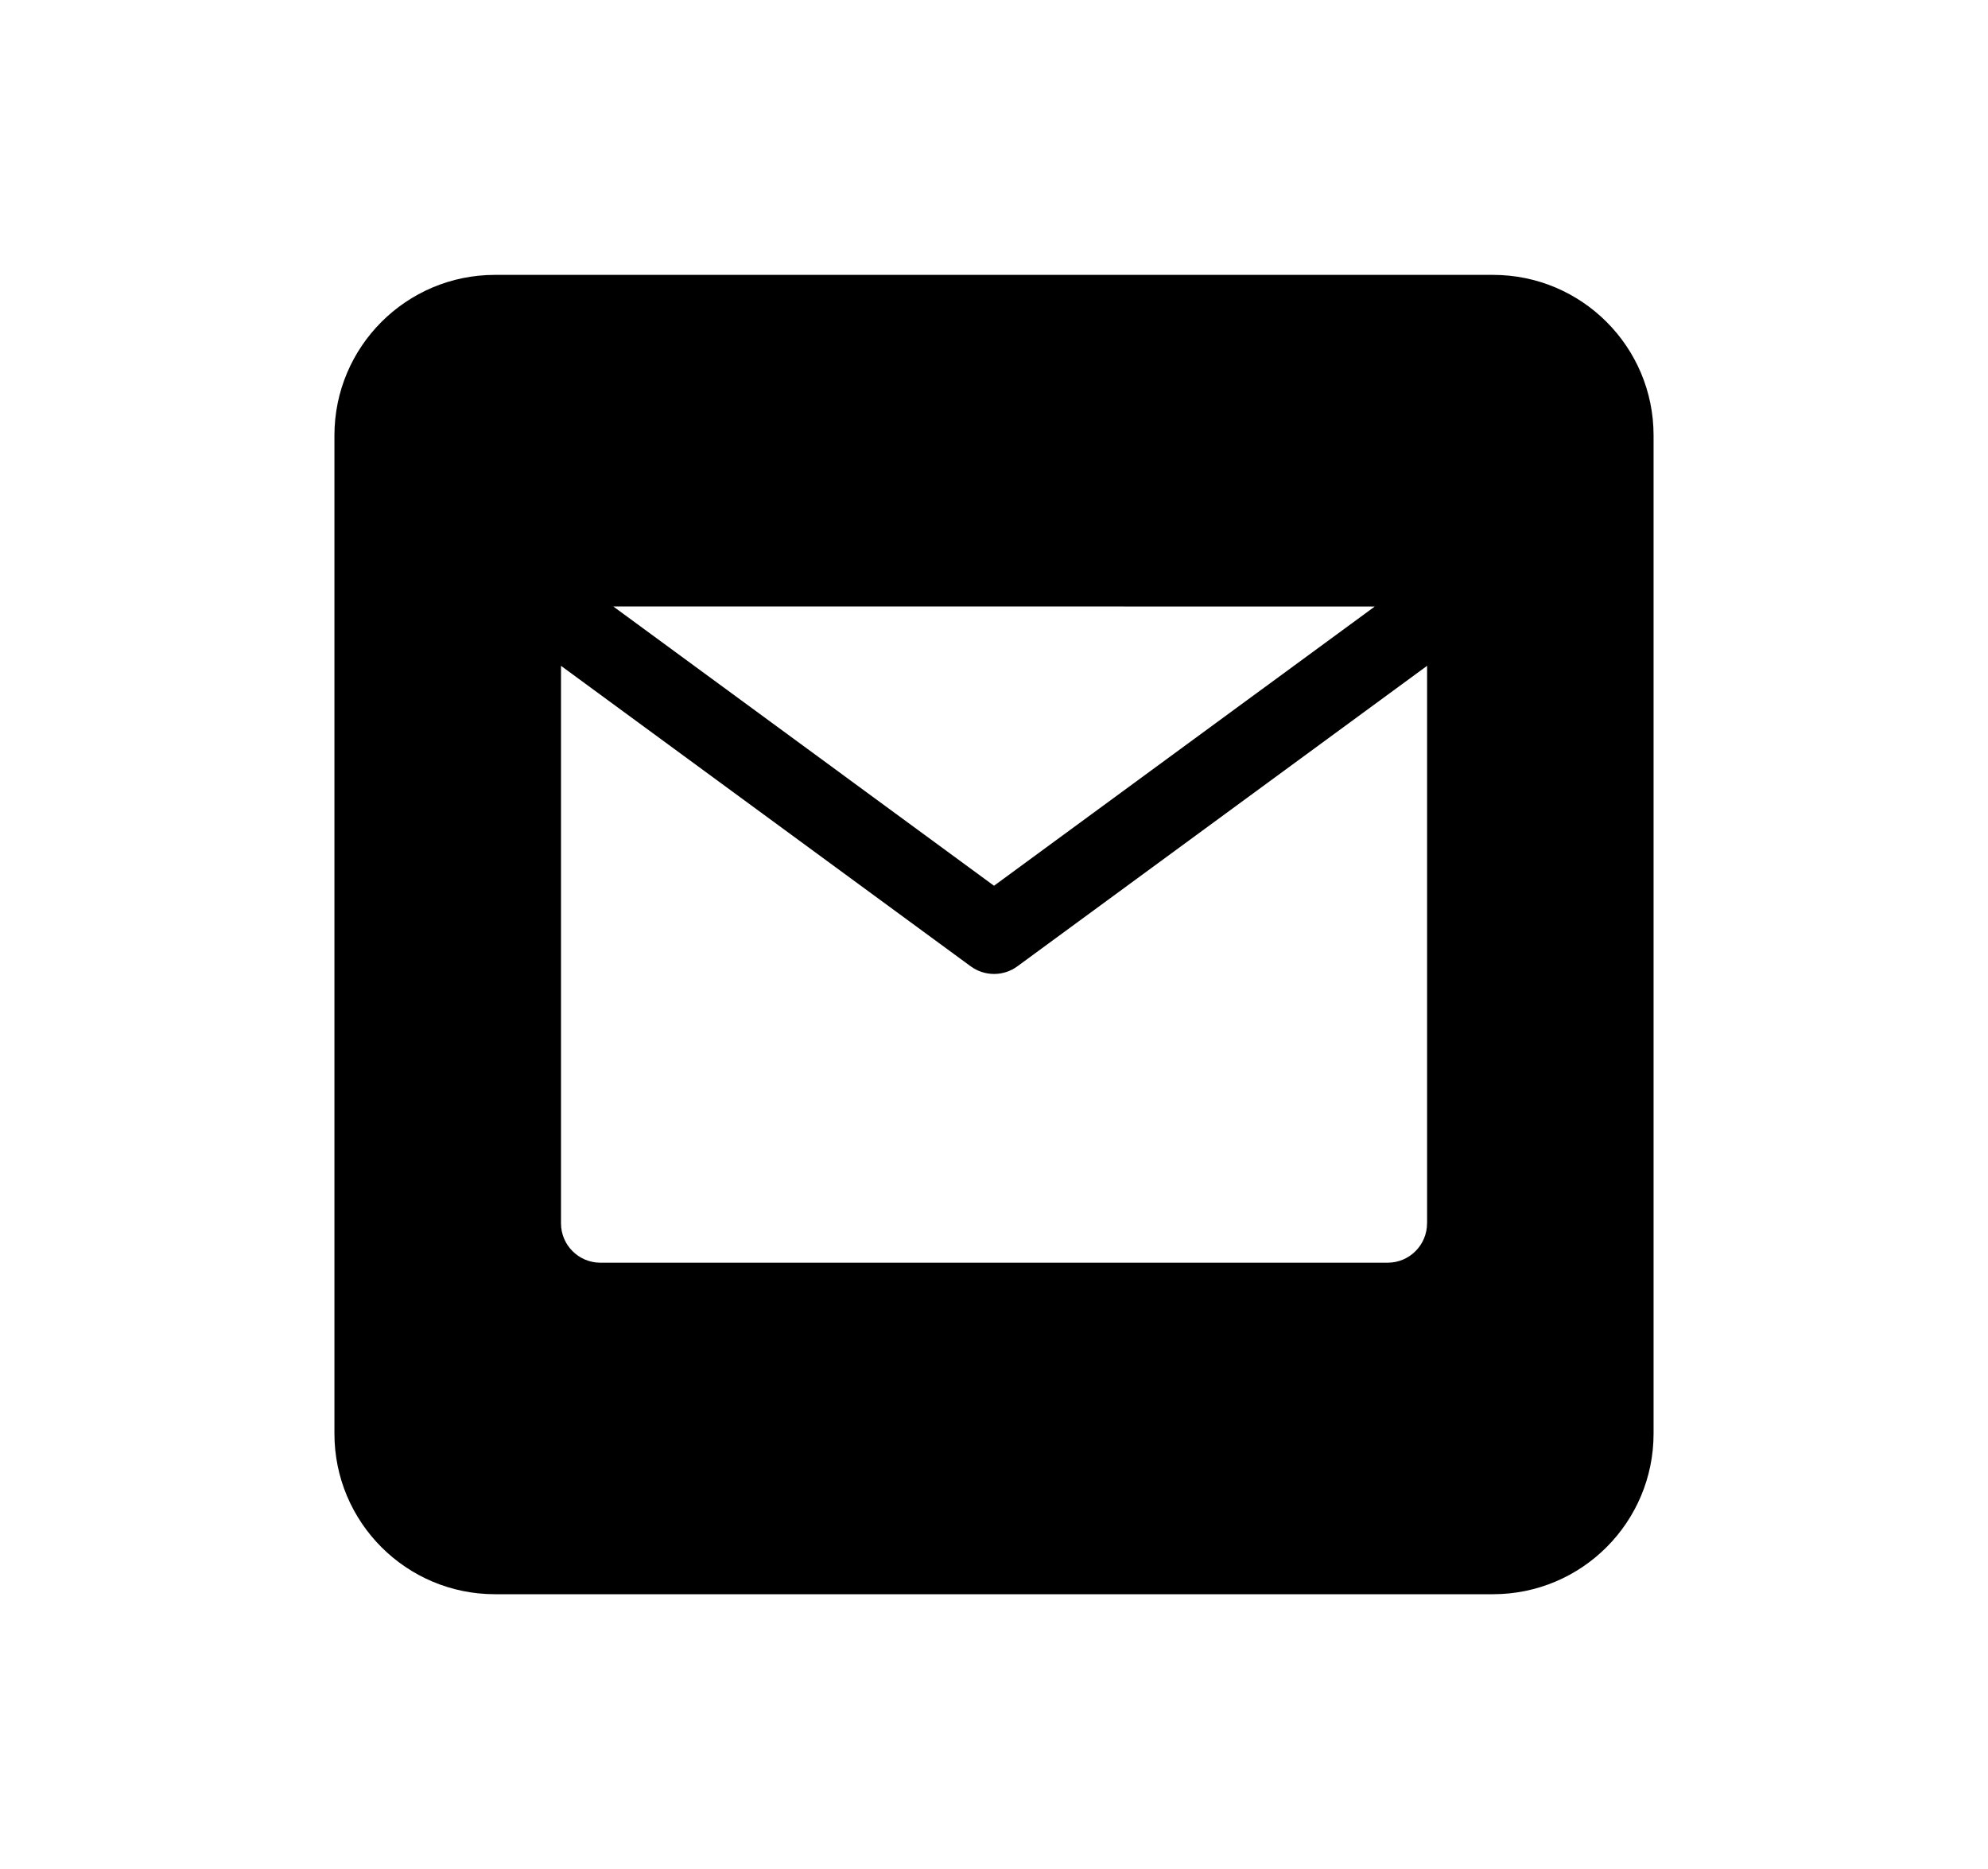 <?xml version="1.0" encoding="utf-8"?>
<!-- Generator: Adobe Illustrator 24.1.1, SVG Export Plug-In . SVG Version: 6.00 Build 0)  -->
<svg version="1.1"
	 id="svg2" xmlns:cc="http://creativecommons.org/ns#" xmlns:dc="http://purl.org/dc/elements/1.1/" xmlns:rdf="http://www.w3.org/1999/02/22-rdf-syntax-ns#" xmlns:svg="http://www.w3.org/2000/svg"
	 xmlns="http://www.w3.org/2000/svg" xmlns:xlink="http://www.w3.org/1999/xlink" x="0px" y="0px" viewBox="0 0 4316.9 4058.2"
	 style="enable-background:new 0 0 4316.9 4058.2;" xml:space="preserve">
<style type="text/css">
	.st0{fill-rule:evenodd;clip-rule:evenodd;}
	.st1{fill:#030104;}
</style>
<path class="st0" d="M3242,596.8H1074.9c-192.6,0-348.7,156.1-348.7,348.7v2167.1c0,192.6,156.1,348.7,348.7,348.7H3242
	c192.6,0,348.7-156.1,348.7-348.7V945.5C3590.8,752.9,3434.6,596.8,3242,596.8z M2985.3,1316.8l-826.8,606.3l-826.8-606.4
	L2985.3,1316.8z M3098.8,2656c0,47.2-38.3,85.5-85.5,85.5l-1709.6,0c-47.2,0-85.5-38.3-85.5-85.5l0-1210.4l171,125.4l718.8,527.1
	c15.1,11,32.8,16.5,50.6,16.5c17.7,0,35.5-5.5,50.5-16.5l718.8-527.1l171-125.4V2656z"/>
</svg>
